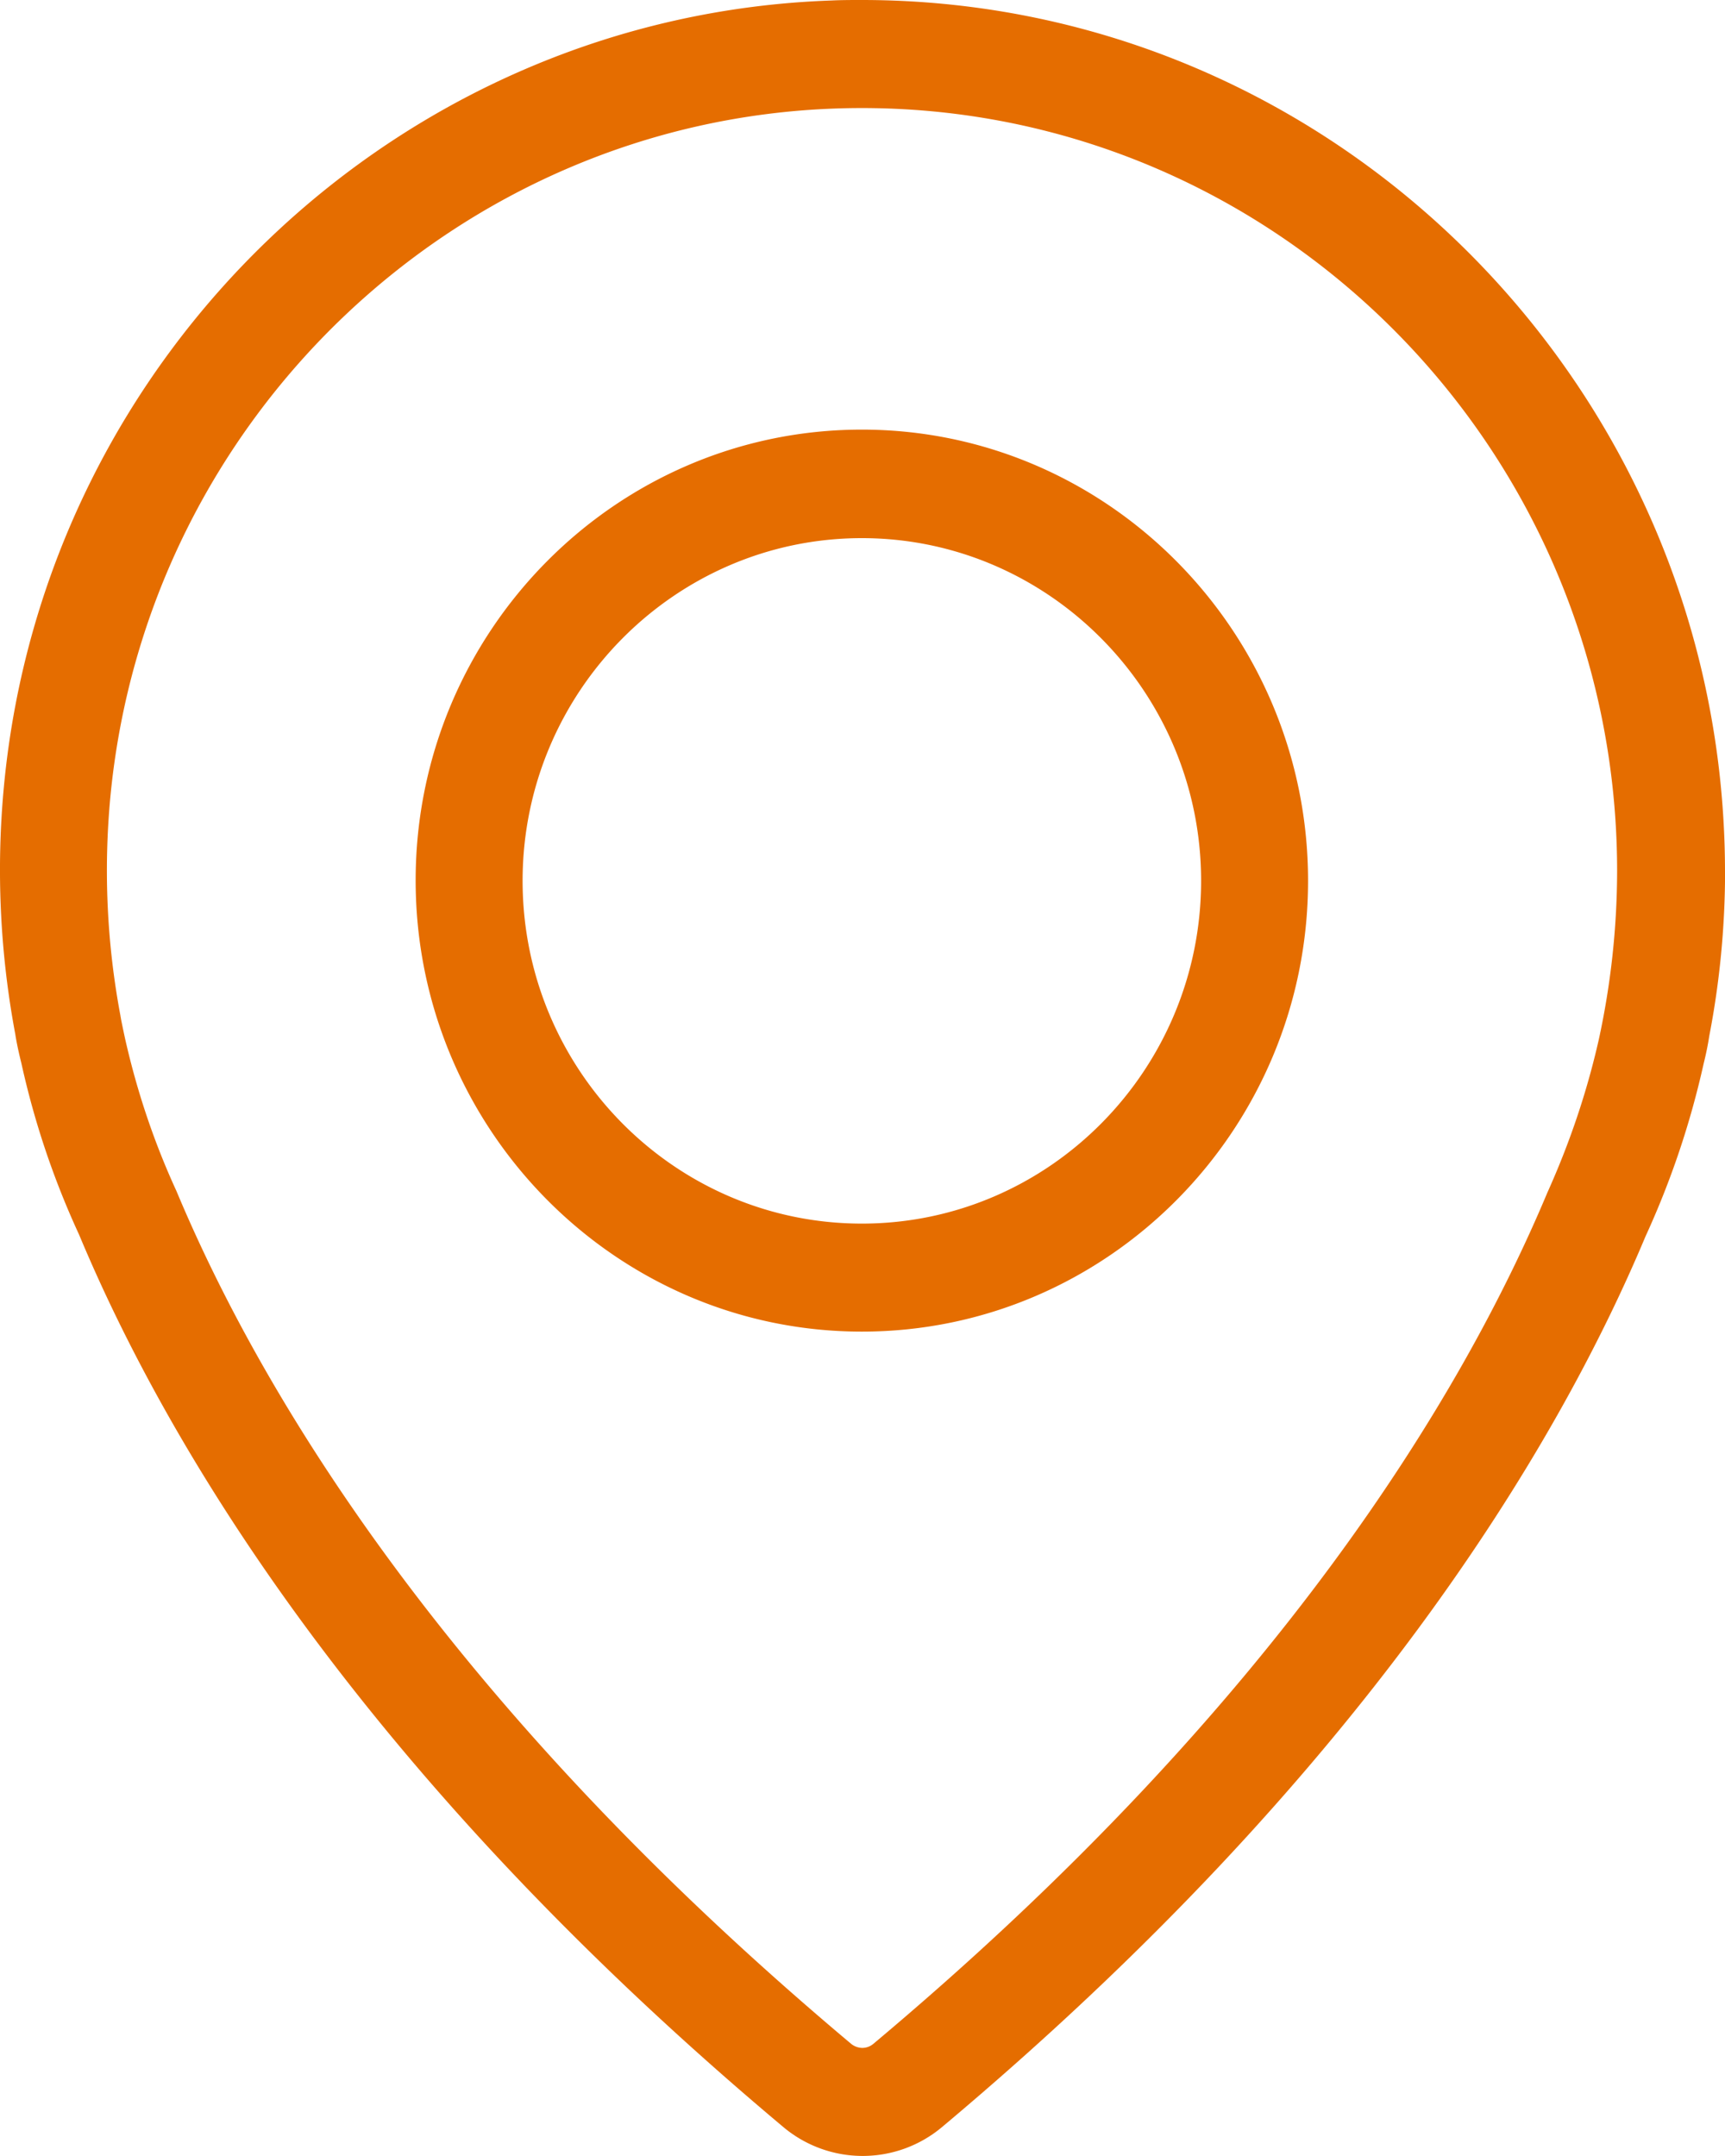 <svg xmlns="http://www.w3.org/2000/svg" width="24" height="30" viewBox="0 0 24 30"><g><g><path fill="#e56d00" d="M18.199 12.256c0 3.456-2.782 6.273-6.208 6.273s-6.208-2.823-6.208-6.279c0-3.455 2.782-6.272 6.208-6.272s6.208 2.823 6.208 6.278zm-1.488 0c0-2.626-2.12-4.768-4.72-4.768-2.6 0-4.72 2.142-4.72 4.768 0 2.627 2.114 4.77 4.72 4.77s4.72-2.143 4.72-4.77zm7.29-.14c0 .773-.074 1.546-.22 2.3-.018.117-.042.24-.079.388a11.983 11.983 0 0 1-.808 2.4c-1.227 2.927-3.93 7.481-9.792 12.397a1.717 1.717 0 0 1-2.199 0C5.035 24.679 2.332 20.13 1.1 17.179a11.672 11.672 0 0 1-.802-2.382c-.066-.264-.085-.405-.085-.405a12.382 12.382 0 0 1-.158-3.455C.625 4.917 5.576.215 11.566.007 11.706 0 11.85 0 11.99 0 18.606 0 23.988 5.438 24 12.115zm-1.502.005c0-5.984-4.92-10.82-10.879-10.611-5.248.184-9.58 4.302-10.084 9.574a10.918 10.918 0 0 0 .14 3.05c0 .013.006.025.006.038.006.03.025.128.06.288.165.73.402 1.436.712 2.111 1.178 2.817 3.76 7.144 9.39 11.87a.255.255 0 0 0 .153.055.241.241 0 0 0 .152-.055c5.63-4.72 8.206-9.047 9.379-11.845.315-.7.552-1.406.716-2.13a11.112 11.112 0 0 0 .255-2.345z"/></g></g></svg>